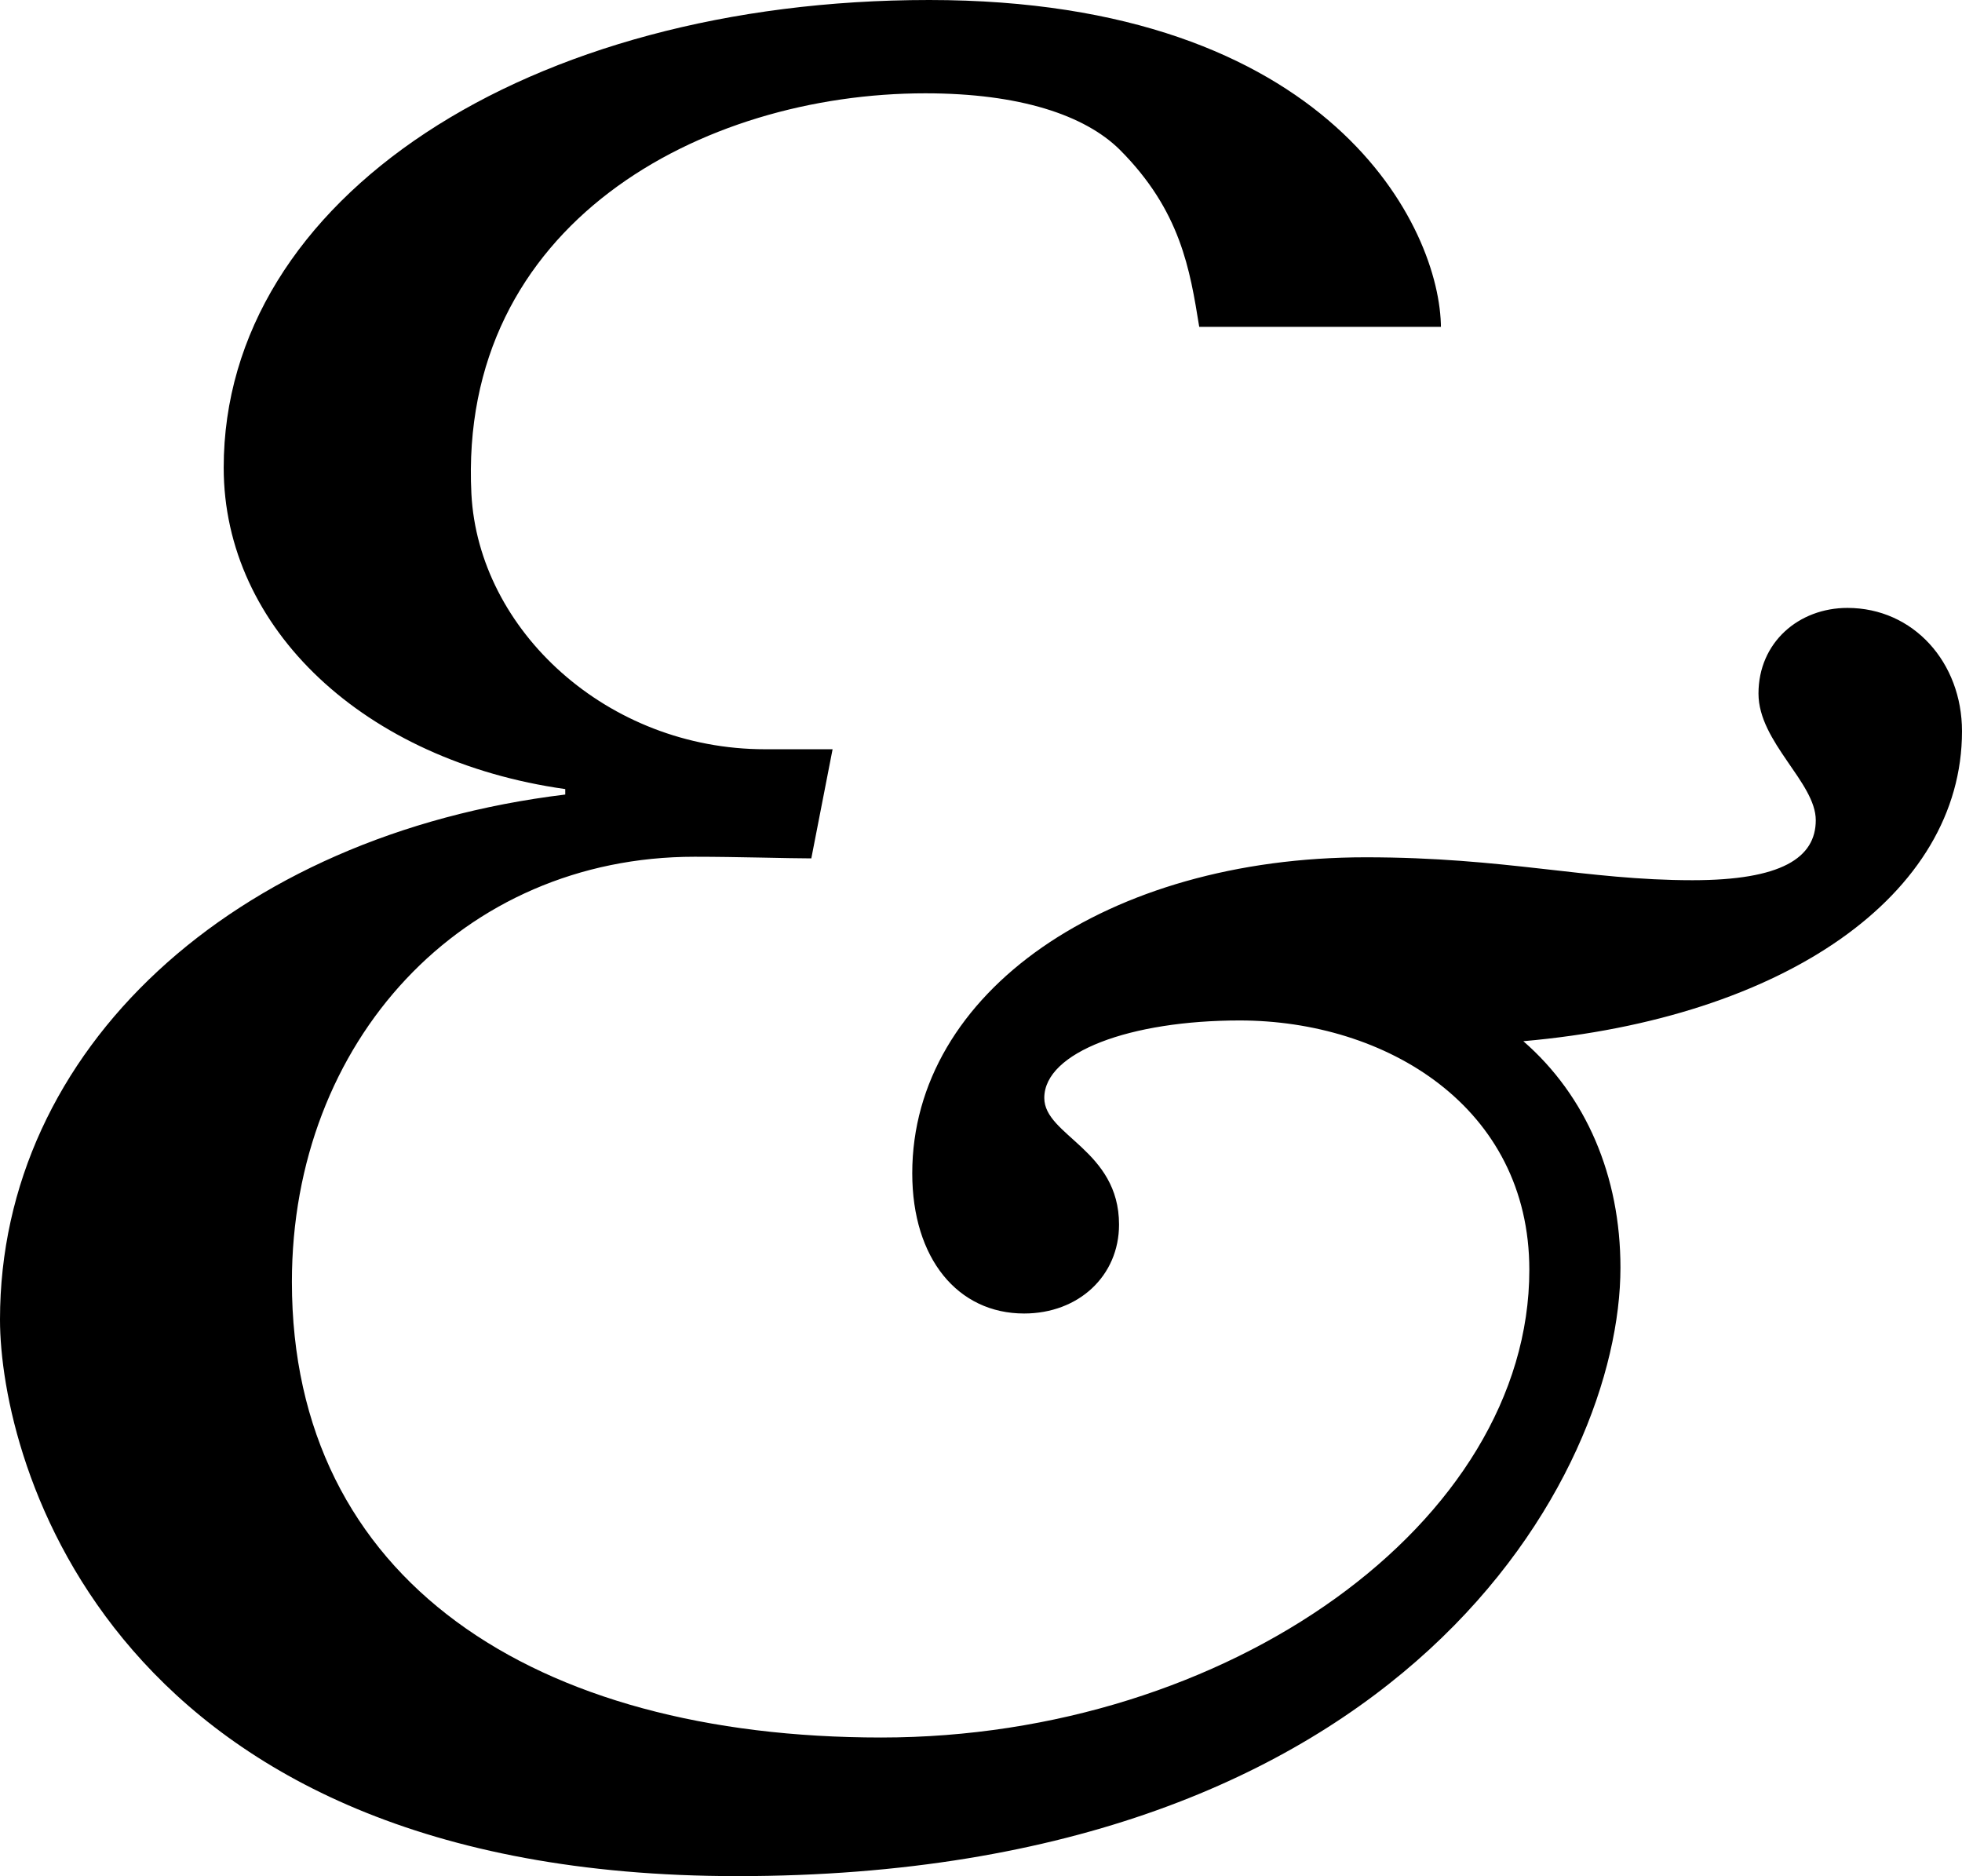 <?xml version="1.0" encoding="UTF-8"?><svg id="Ebene_1" xmlns="http://www.w3.org/2000/svg" viewBox="0 0 35.96 34.38"><path d="M26.41,6.02c0-1.84-2.02-6.02-9.38-6.02S4.1,3.63,4.1,8.57c0,2.95,2.58,5.37,6.26,5.89v.1C4.26,15.3,0,19.24,0,24.18c0,2.58,2,10.2,13.51,10.2,12.25,0,16.19-7.36,16.19-11.15,0-1.68-.63-3.15-1.78-4.15,4.78-.42,8.04-2.68,8.04-5.68,0-1.26-.89-2.26-2.1-2.26-.89,0-1.63,.63-1.63,1.57,0,.89,1.05,1.63,1.05,2.32s-.63,1.1-2.26,1.1c-1.95,0-3.42-.42-5.99-.42-4.73,0-8.31,2.47-8.31,5.79,0,1.57,.84,2.57,2.05,2.57,1,0,1.74-.69,1.74-1.63,0-1.37-1.37-1.63-1.37-2.32,0-.84,1.58-1.42,3.58-1.42,2.68,0,5.31,1.58,5.31,4.57,0,4.63-5.52,8.57-11.88,8.57s-10.8-2.88-10.8-8.35c0-4.41,3.12-7.79,7.38-7.79,.79,0,1.72,.03,2.14,.03l.39-2c-.3,0-.7,0-1.24,0-2.89,0-5.25-2.18-5.38-4.68-.25-4.95,4.22-7.34,8.32-7.34,1.73,0,2.92,.4,3.56,1.03,1.12,1.12,1.29,2.2,1.46,3.25h4.43Z"/></svg>